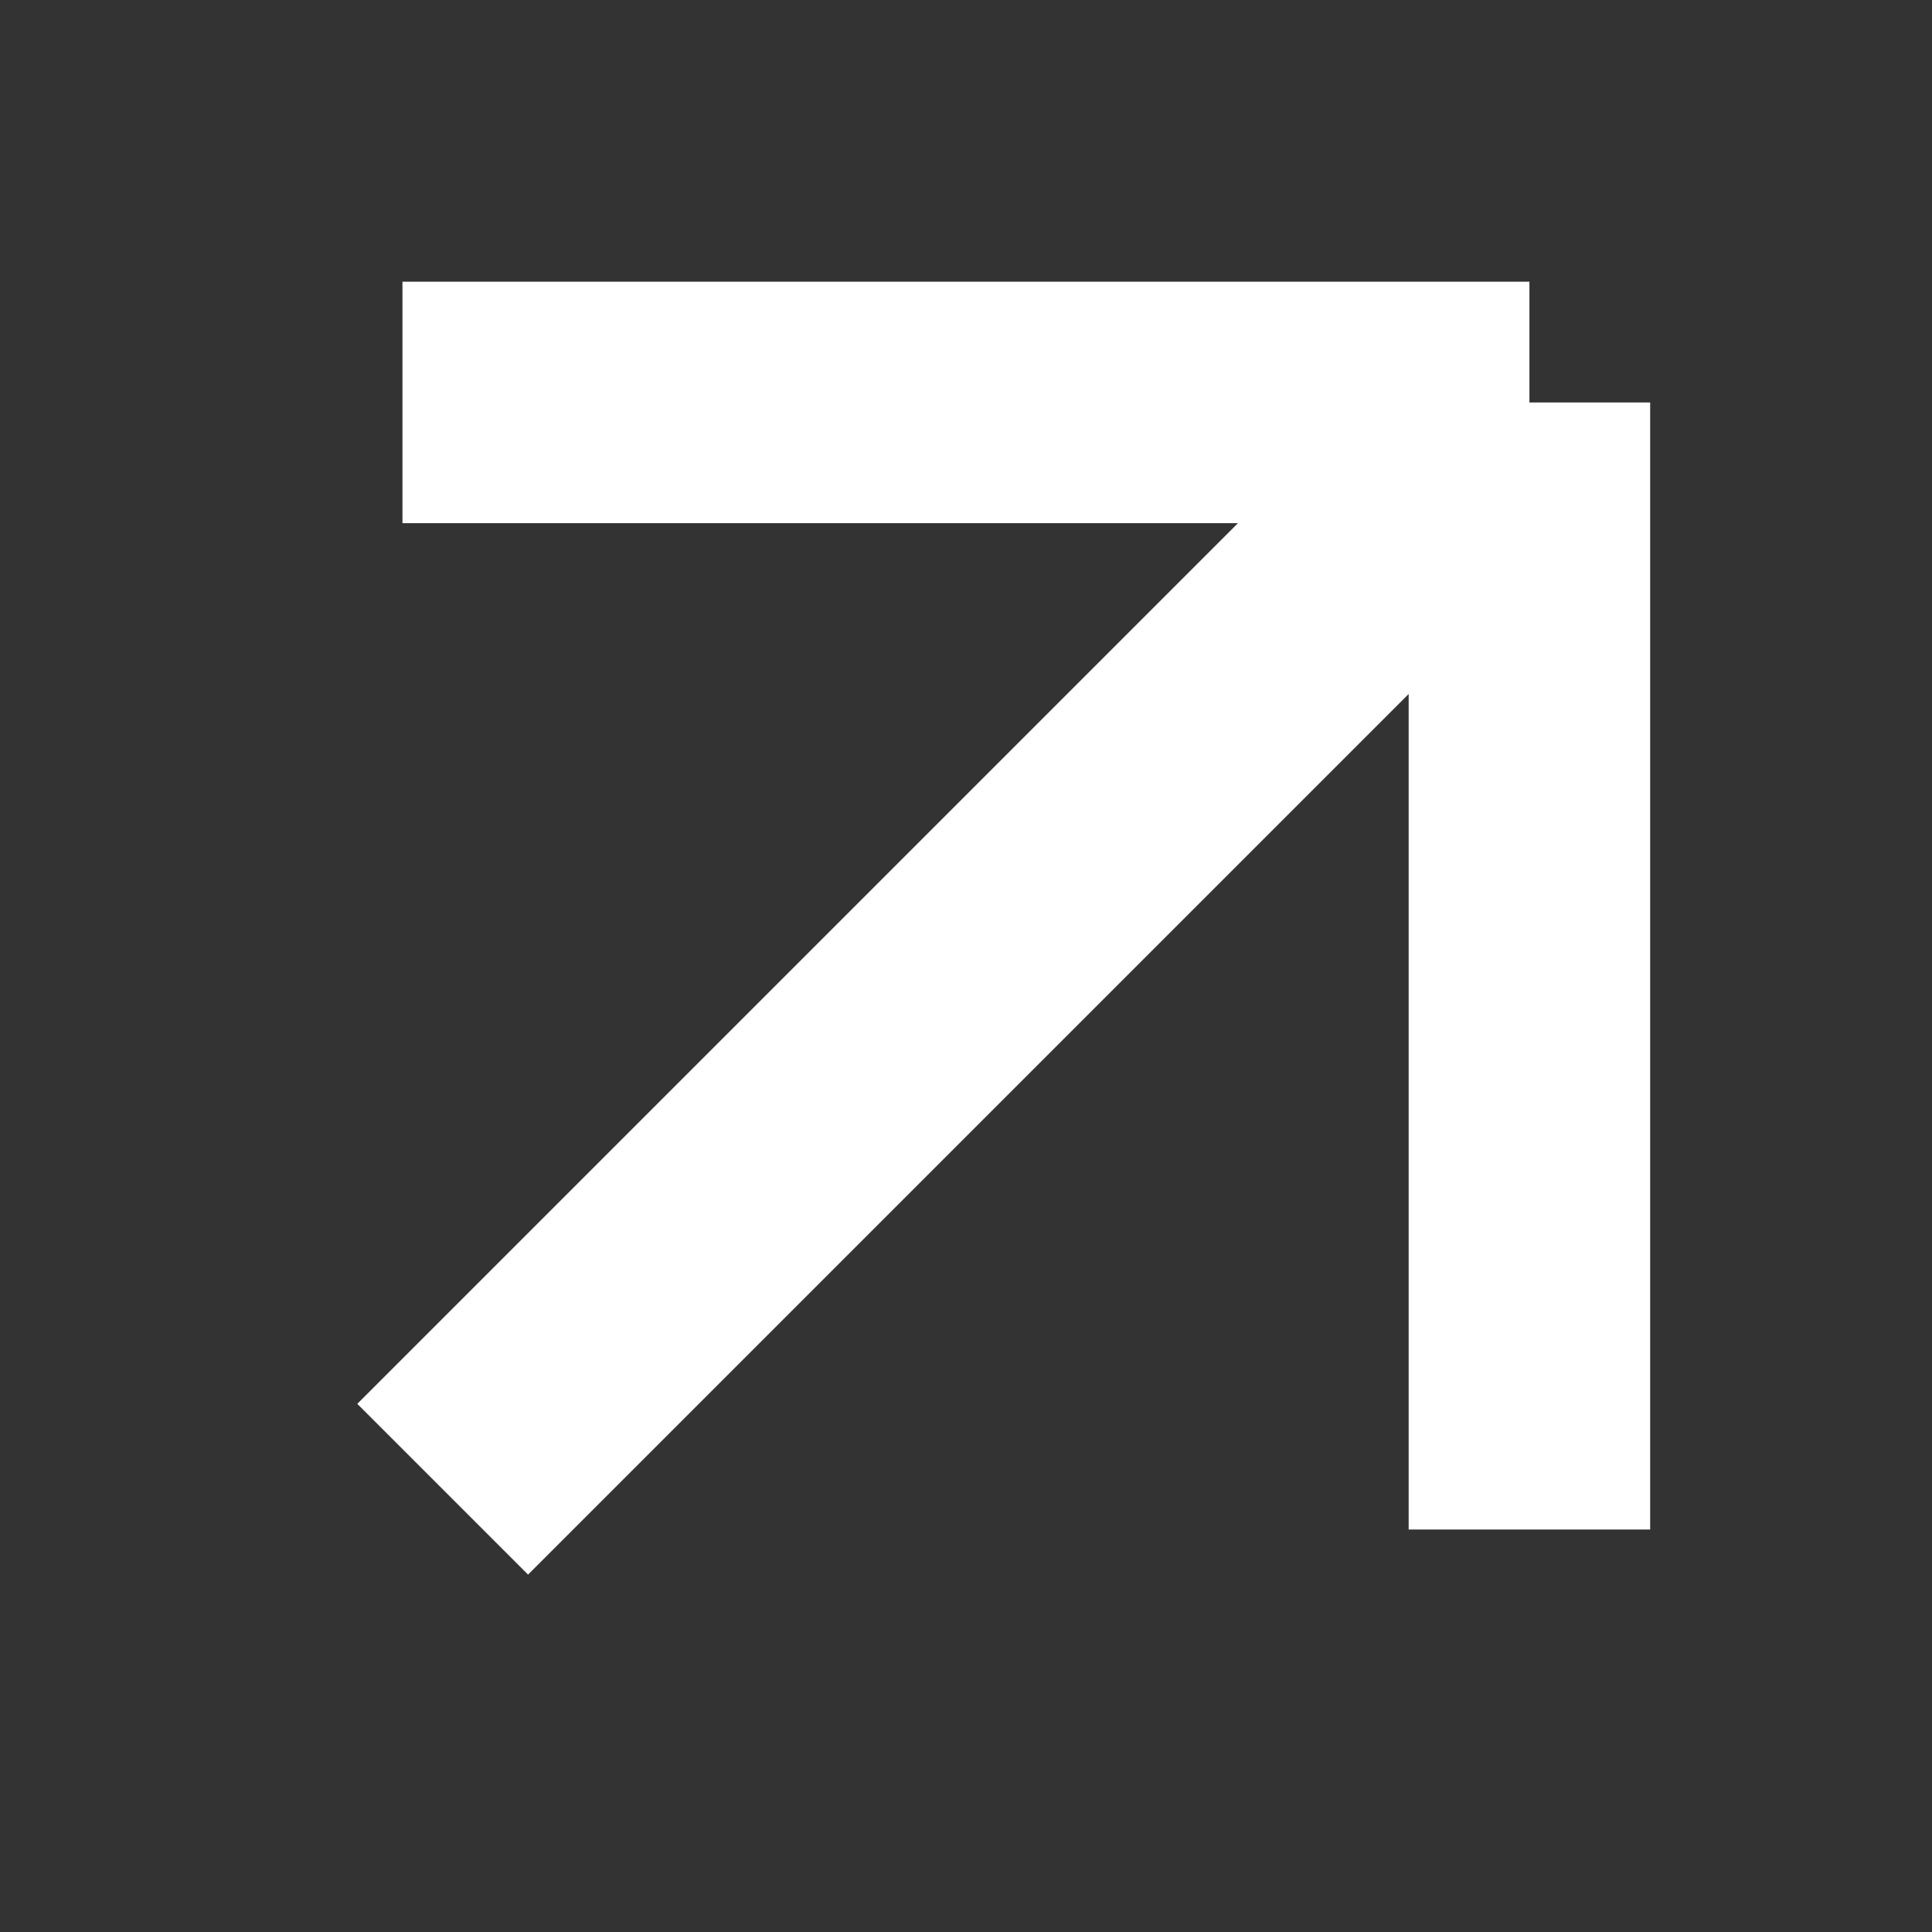 <svg width="16" height="16" viewBox="0 0 16 16" fill="none" xmlns="http://www.w3.org/2000/svg">
<rect x="0" y="0" width="16" height="16" fill="#333333" stroke="none"/>
<path d="M3.333 3.333H12.666M12.666 3.333V12.667M12.666 3.333L3.666 12.333" stroke="white" stroke-width="2" stroke-linejoin="bevel"/>
</svg>
